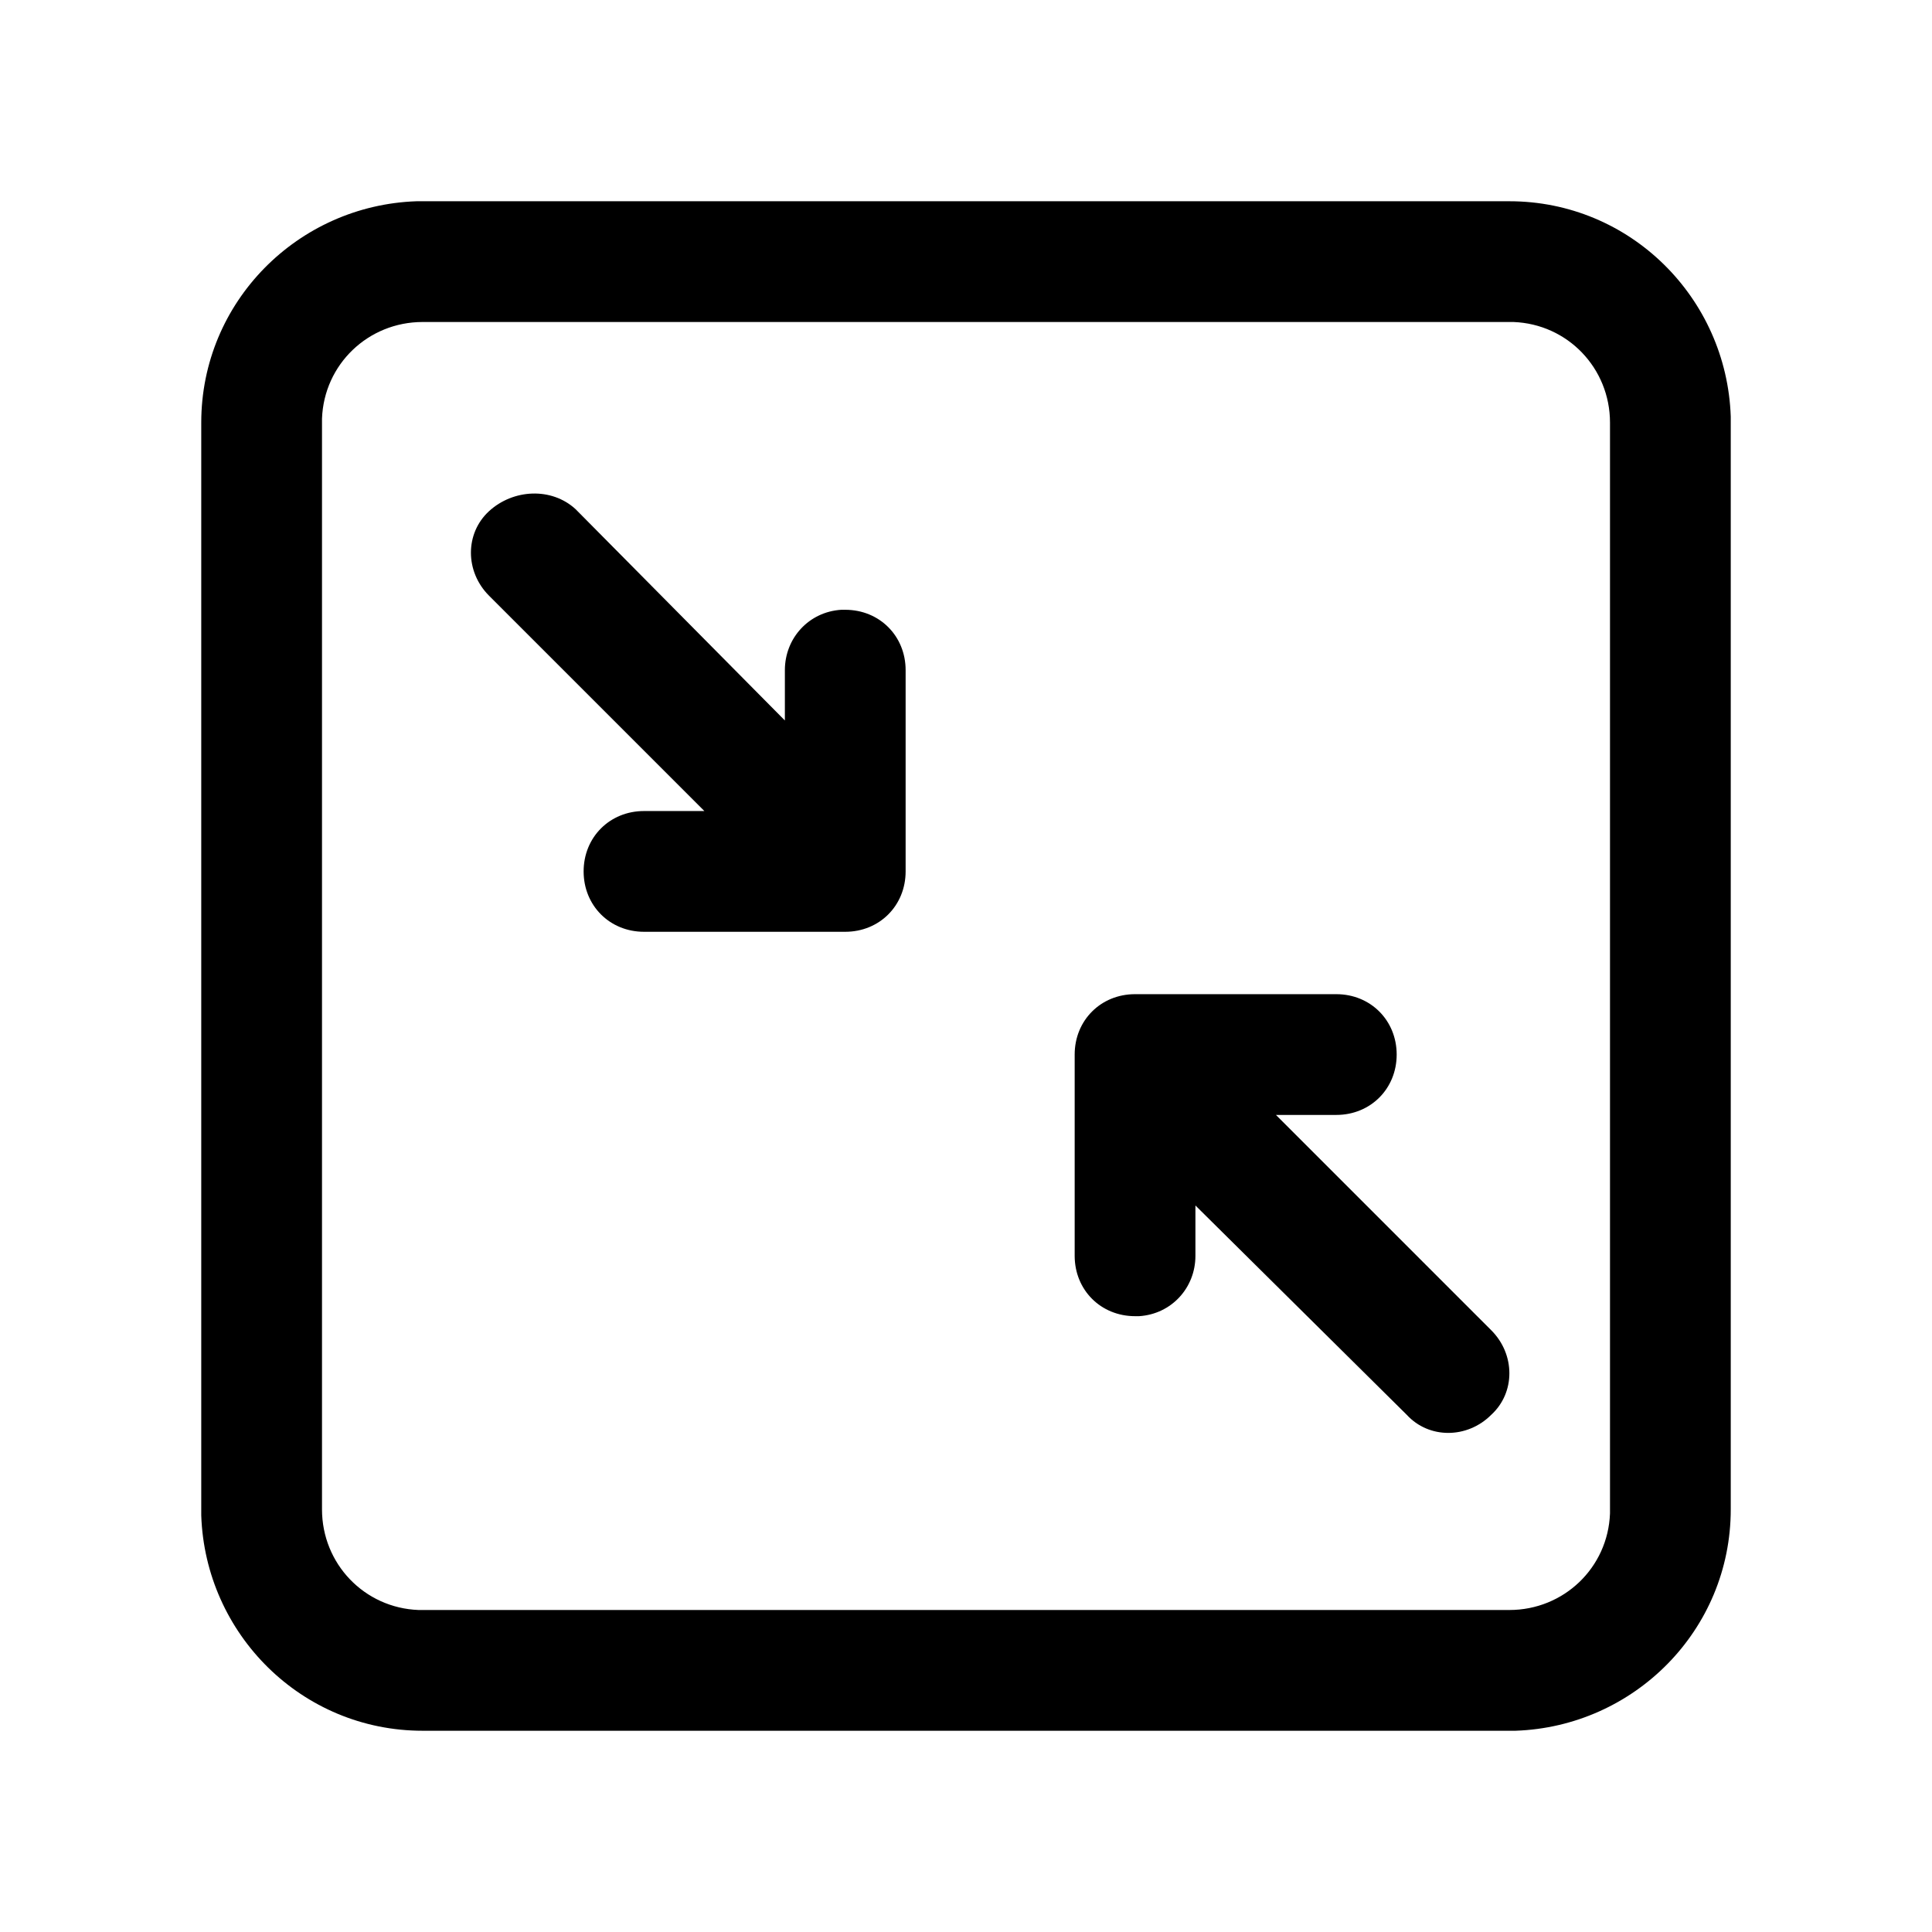 <svg xmlns="http://www.w3.org/2000/svg" viewBox="0 0 96 96">
    <path d="M75 10c6 0 10.8 4.8 11 10.7V75c0 6-4.8 10.8-10.7 11H21c-6 0-10.8-4.8-11-10.7V21c0-6 4.8-10.8 10.7-11H75zm0 6H21c-2.7 0-4.9 2.1-5 4.8V75c0 2.7 2.1 4.9 4.8 5H75c2.7 0 4.9-2.1 5-4.8V21c0-2.7-2.1-4.9-4.8-5H75zm-8.6 33.4c1.7 0 3 1.3 3 3s-1.3 3-3 3h-3l10.7 10.7c1.2 1.2 1.2 3.1 0 4.2-1.2 1.2-3.1 1.2-4.2 0L59.4 59.9v2.5c0 1.6-1.2 2.9-2.8 3h-.2c-1.7 0-3-1.3-3-3v-10c0-1.7 1.3-3 3-3h10zM28.6 25.3 39 35.8v-2.5c0-1.6 1.2-2.9 2.8-3h.2c1.7 0 3 1.3 3 3v10c0 1.7-1.3 3-3 3H32c-1.7 0-3-1.3-3-3s1.3-3 3-3h3L24.3 29.6c-1.2-1.2-1.2-3.1 0-4.2s3.1-1.2 4.3-.1z"/>
</svg>
